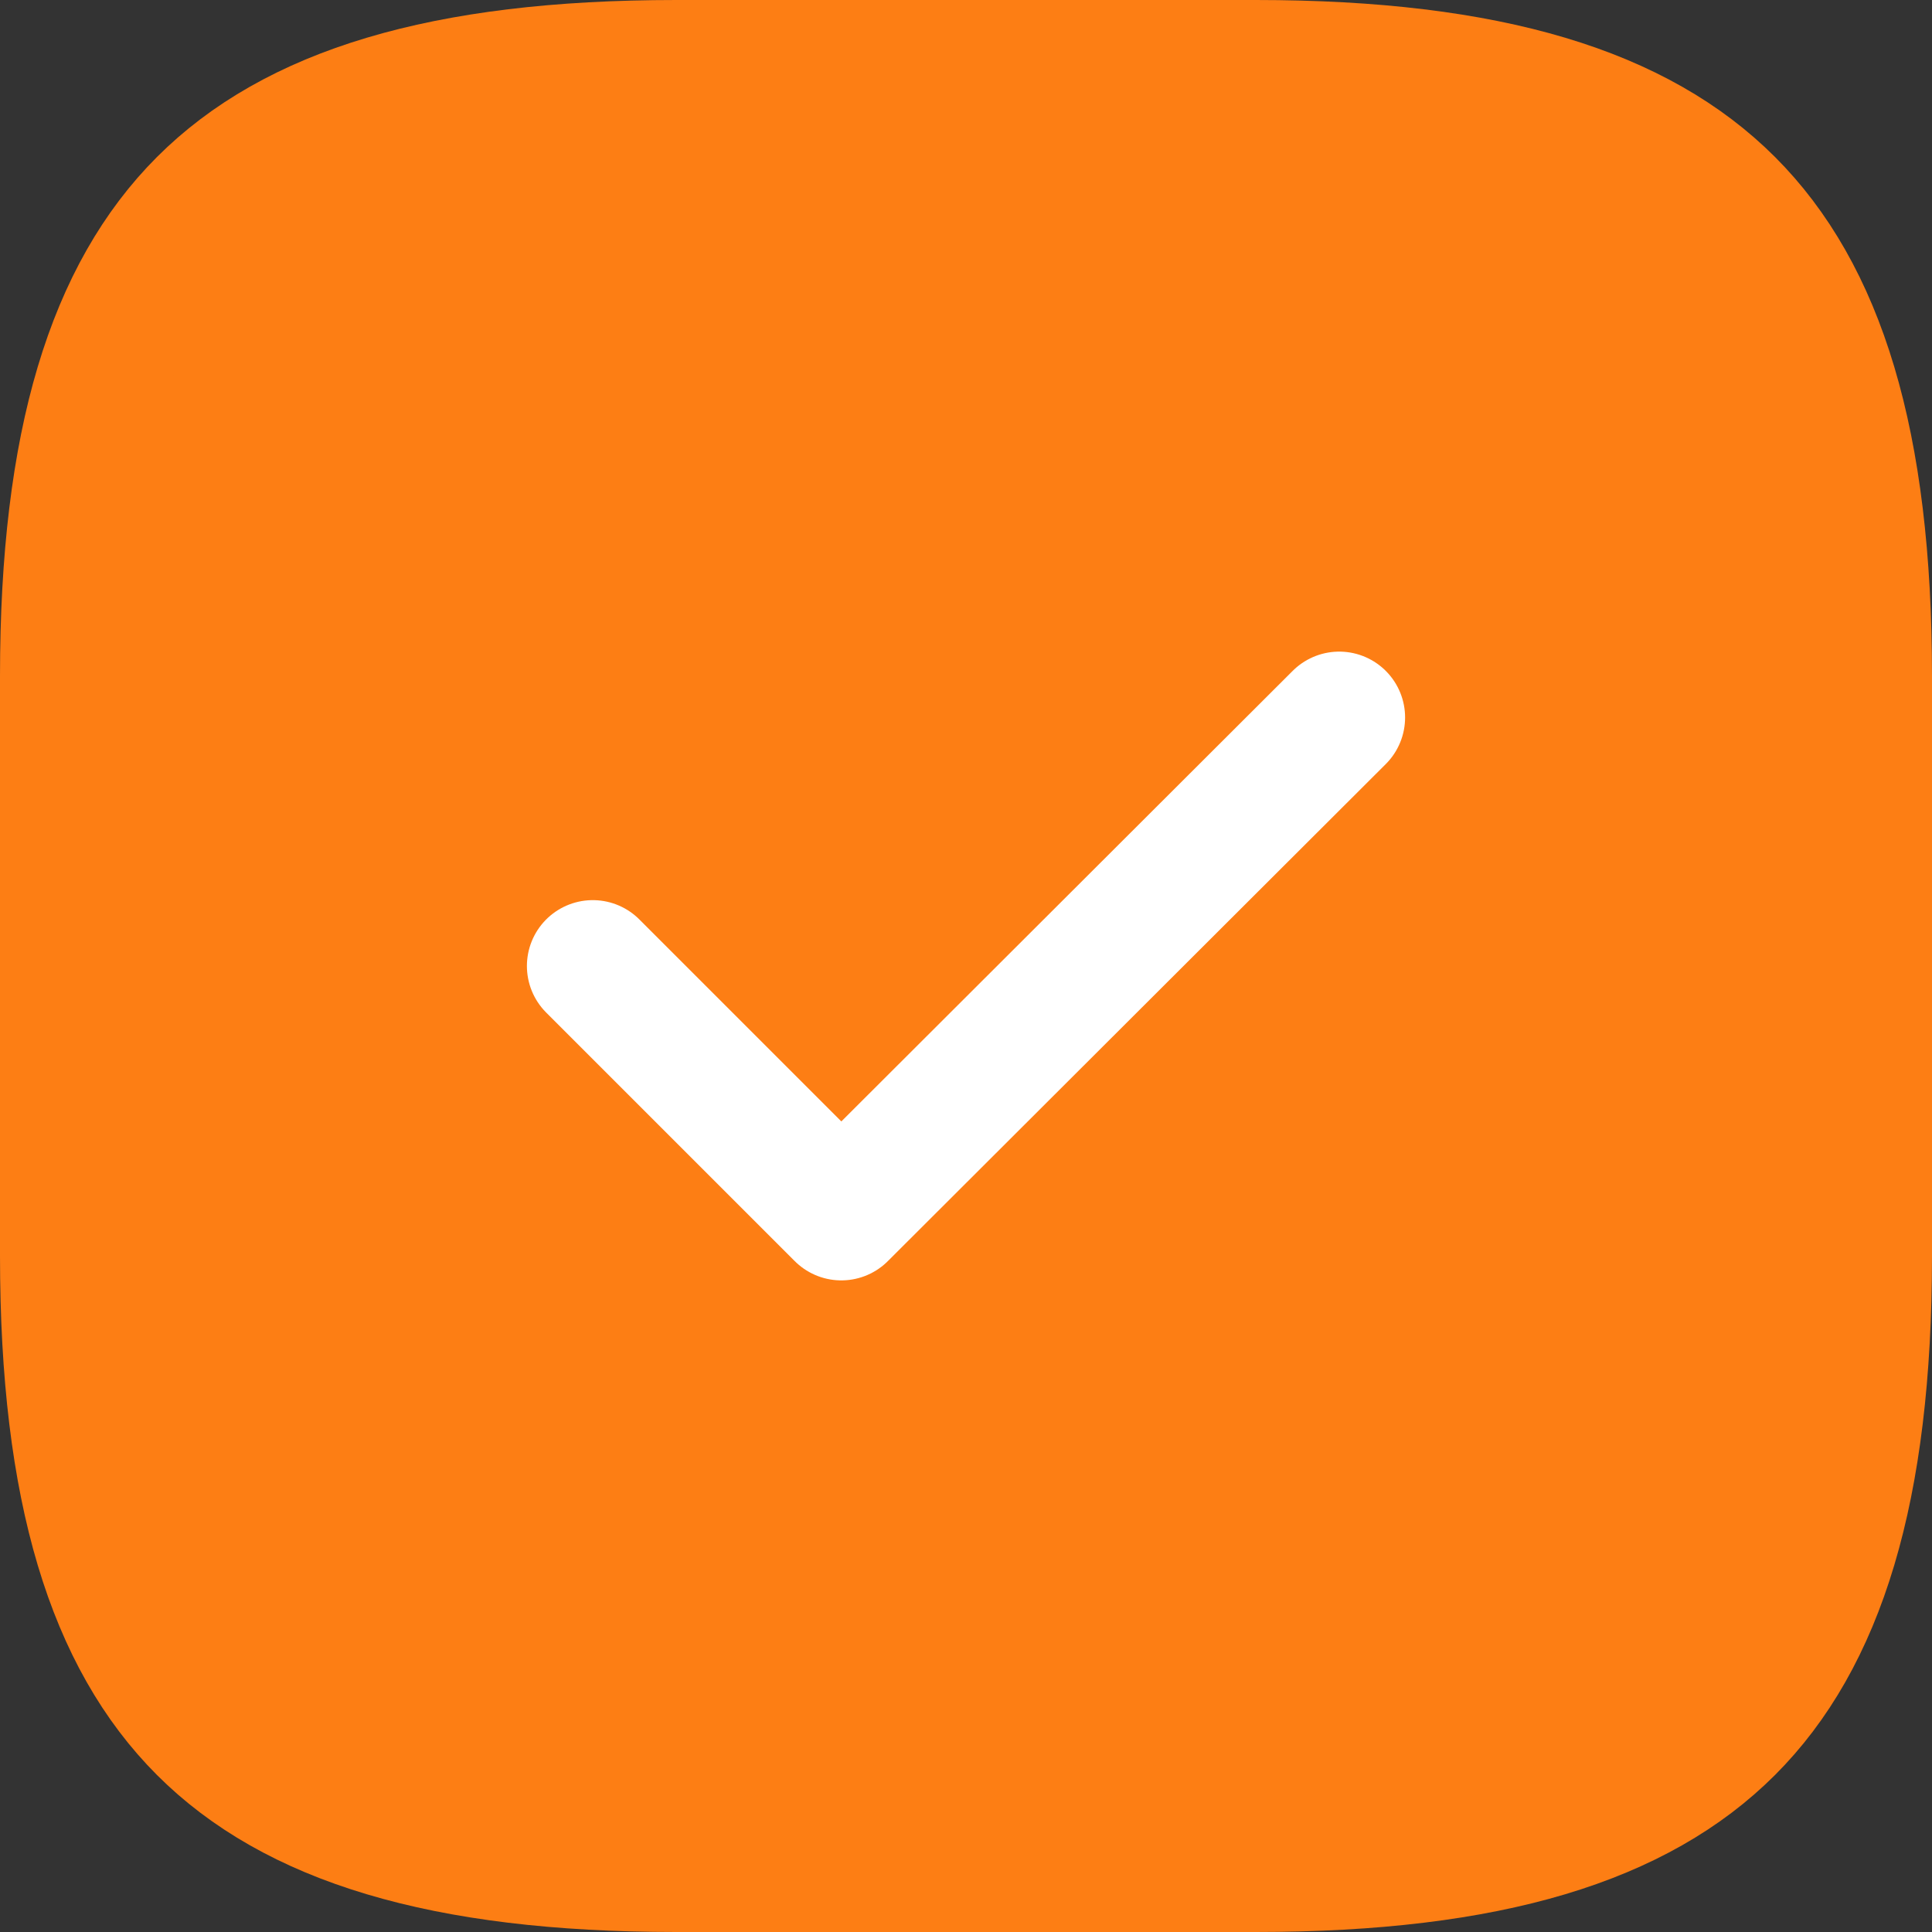 <svg width="22" height="22" viewBox="0 0 22 22" fill="none" xmlns="http://www.w3.org/2000/svg">
<rect x="0" y="0" width="22" height="22" fill="#333333" stroke="none"/>
<path d="M14.3 21.25H7.7C5.024 21.25 3.346 20.71 2.318 19.682C1.29 18.654 0.75 16.976 0.75 14.3V7.7C0.75 5.024 1.29 3.346 2.318 2.318C3.346 1.29 5.024 0.75 7.7 0.75H14.3C16.976 0.75 18.654 1.29 19.682 2.318C20.71 3.346 21.25 5.024 21.25 7.7V14.3C21.25 16.976 20.71 18.654 19.682 19.682C18.654 20.71 16.976 21.25 14.3 21.25Z" fill="#FD7E14" stroke="#FD7E14" stroke-width="1.5" stroke-linecap="round" stroke-linejoin="round"/>
<path d="M6.75 11L9.58 13.83L15.25 8.17" stroke="white" stroke-width="1.5" stroke-linecap="round" stroke-linejoin="round"/>
</svg>
